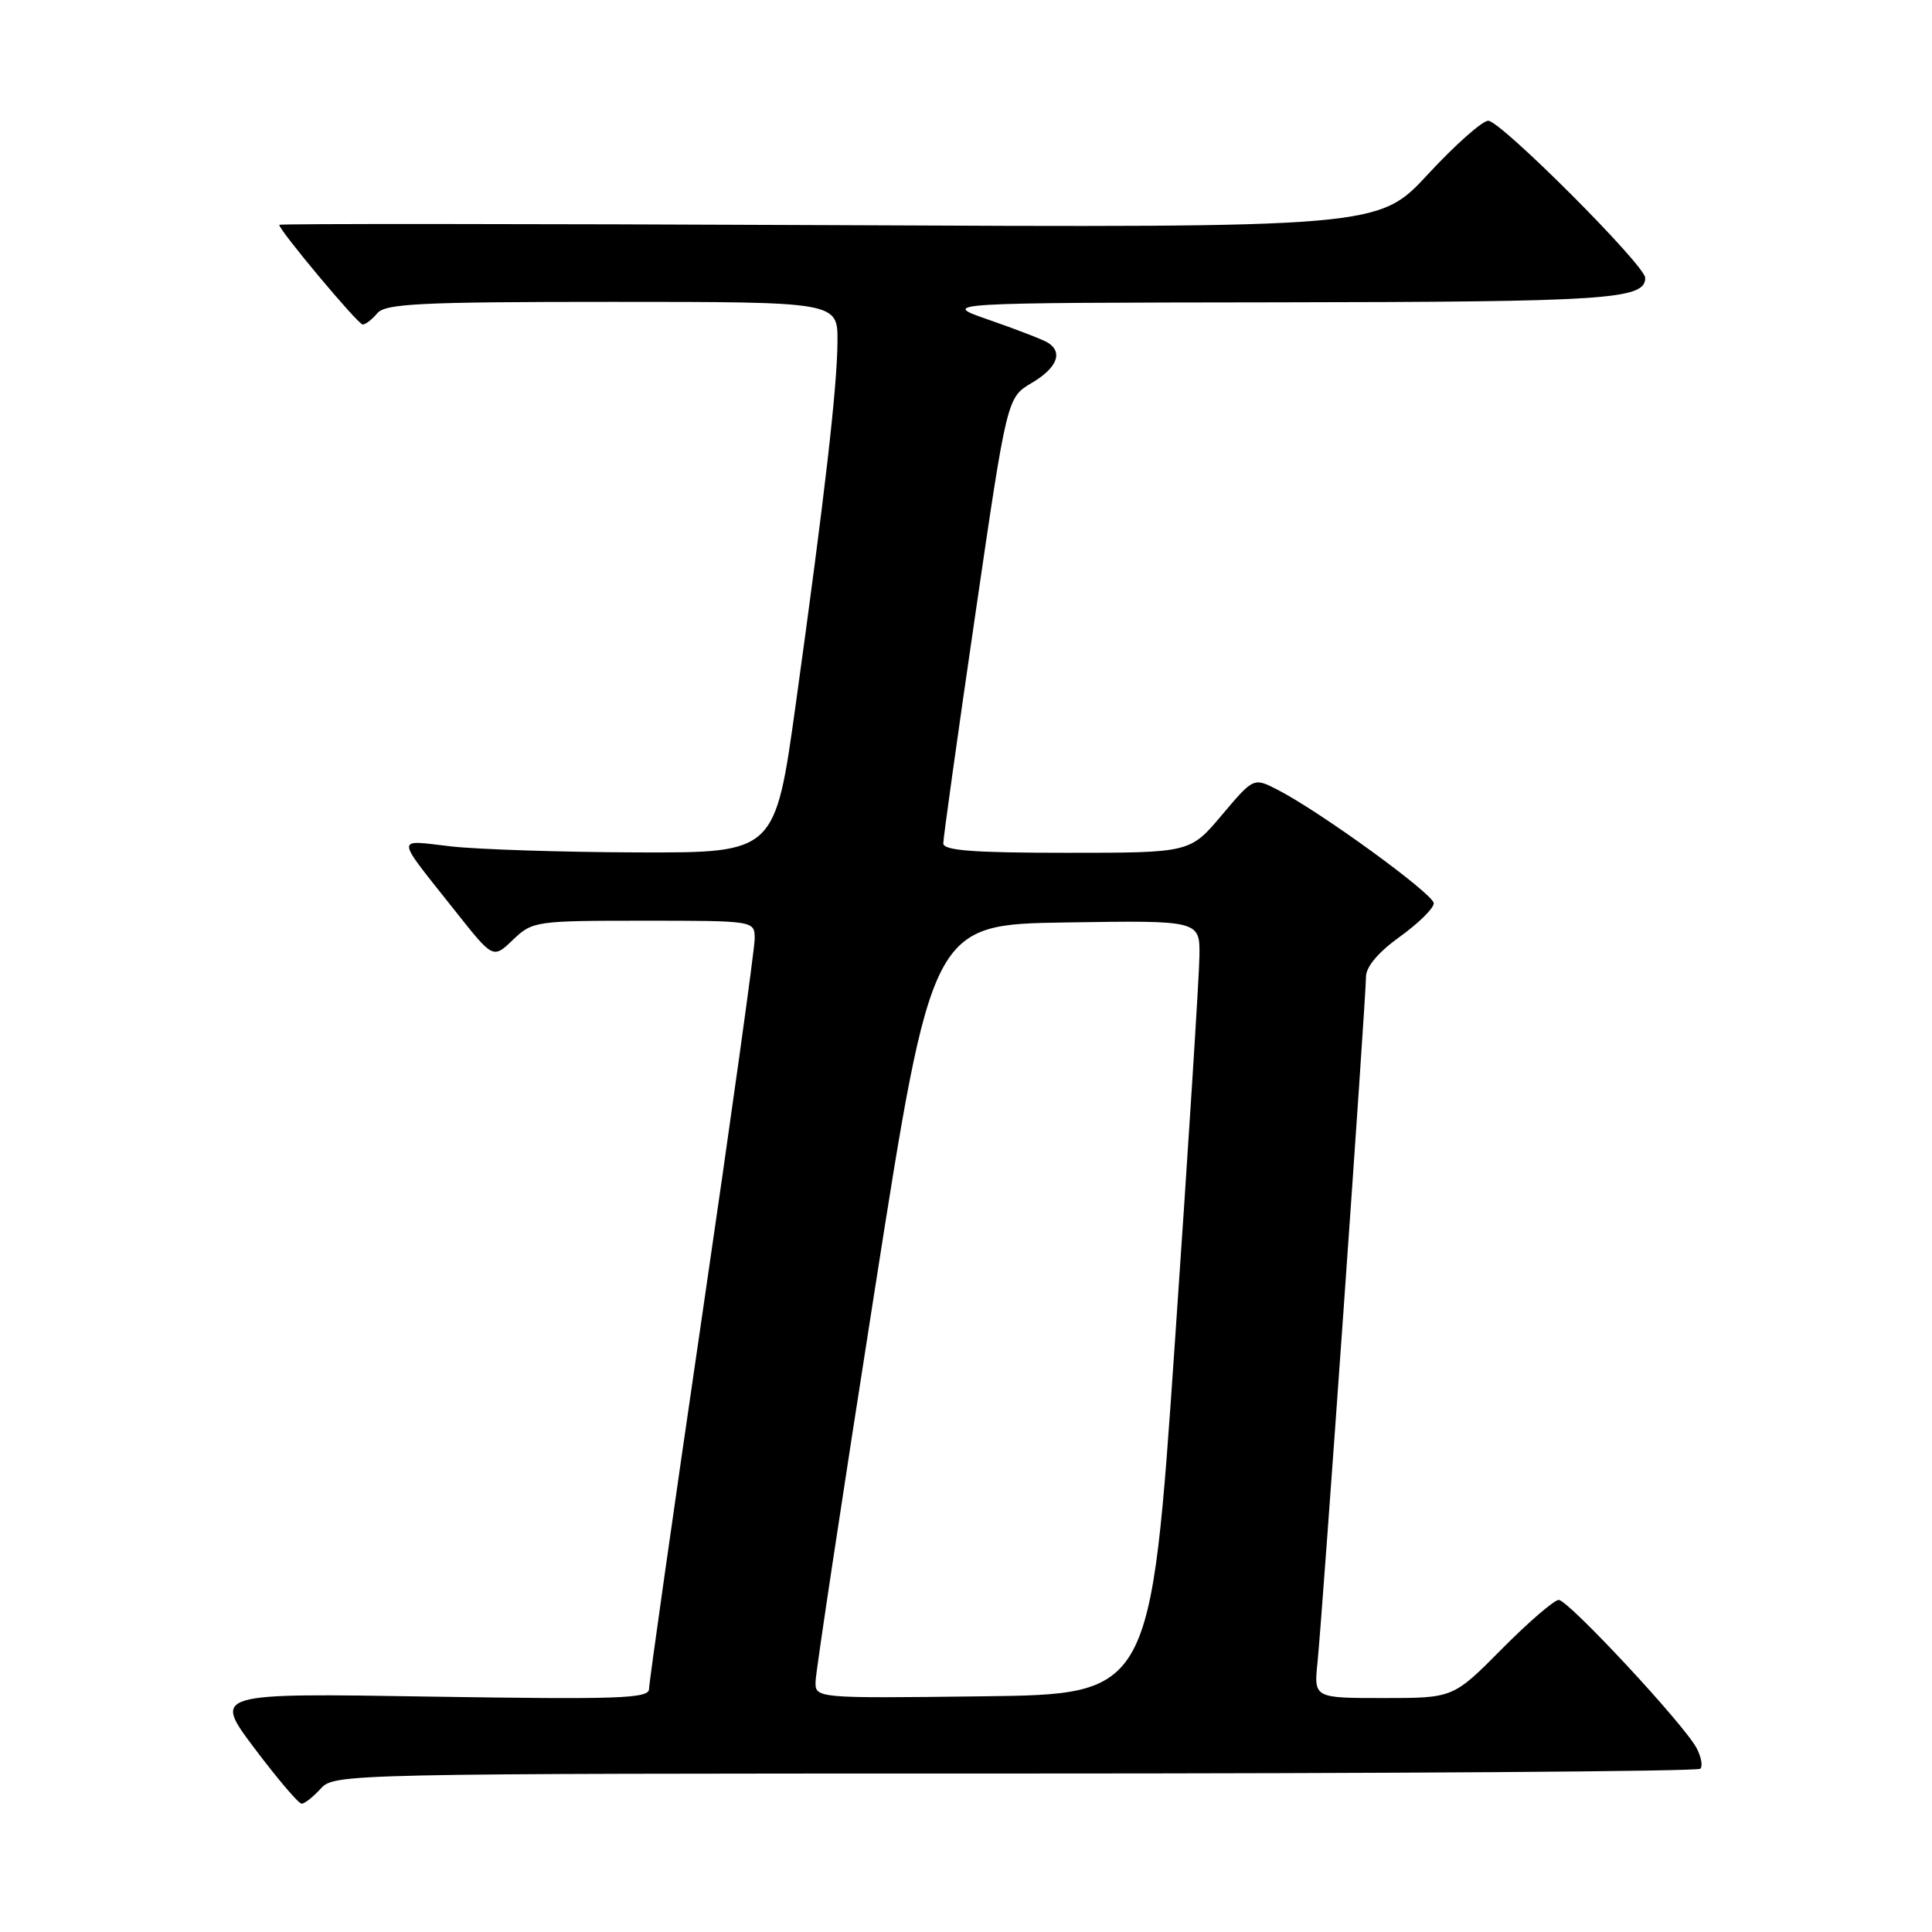 <?xml version="1.0" encoding="UTF-8" standalone="no"?>
<!DOCTYPE svg PUBLIC "-//W3C//DTD SVG 1.1//EN" "http://www.w3.org/Graphics/SVG/1.1/DTD/svg11.dtd" >
<svg xmlns="http://www.w3.org/2000/svg" xmlns:xlink="http://www.w3.org/1999/xlink" version="1.1" viewBox="0 0 256 256">
 <g >
 <path fill="currentColor"
d=" M 42.50 237.00 C 44.28 235.03 45.58 235.00 134.49 235.00 C 184.09 235.00 224.95 234.72 225.30 234.37 C 225.65 234.02 225.42 232.78 224.80 231.62 C 223.11 228.44 207.80 212.00 206.54 212.00 C 205.94 212.00 202.54 214.93 199.00 218.50 C 192.56 225.00 192.56 225.00 183.33 225.00 C 174.09 225.00 174.09 225.00 174.58 220.25 C 175.21 214.15 181.00 132.22 181.00 129.44 C 181.00 128.10 182.62 126.18 185.50 124.11 C 187.97 122.33 189.99 120.34 189.98 119.69 C 189.96 118.47 175.02 107.60 169.31 104.66 C 166.11 103.01 166.11 103.01 161.90 108.00 C 157.69 113.00 157.69 113.00 141.34 113.00 C 128.94 113.00 125.00 112.70 124.99 111.75 C 124.99 111.06 126.88 97.49 129.21 81.59 C 133.43 52.68 133.43 52.68 136.71 50.74 C 140.07 48.76 140.90 46.68 138.84 45.40 C 138.21 45.01 134.72 43.66 131.09 42.40 C 124.50 40.12 124.50 40.12 169.32 40.06 C 213.12 40.00 218.00 39.68 218.00 36.82 C 218.00 35.17 198.85 16.00 197.20 16.00 C 196.42 16.00 192.82 19.19 189.22 23.08 C 182.66 30.17 182.66 30.17 109.83 29.83 C 69.77 29.65 37.00 29.63 37.00 29.79 C 37.00 30.52 47.44 43.00 48.06 43.00 C 48.44 43.00 49.32 42.32 50.00 41.50 C 51.06 40.23 55.78 40.00 81.12 40.00 C 111.00 40.00 111.00 40.00 110.97 45.25 C 110.93 51.34 109.31 65.49 105.45 93.25 C 102.71 113.00 102.71 113.00 84.60 112.95 C 74.65 112.92 63.50 112.56 59.84 112.16 C 52.25 111.31 52.20 110.45 60.42 120.84 C 65.34 127.05 65.34 127.05 67.97 124.53 C 70.55 122.06 70.95 122.00 85.30 122.00 C 100.00 122.00 100.00 122.00 100.00 124.40 C 100.00 125.72 96.85 148.30 93.00 174.57 C 89.15 200.84 86.00 223.00 86.00 223.80 C 86.00 225.07 82.01 225.20 57.11 224.81 C 28.21 224.34 28.21 224.34 33.73 231.67 C 36.76 235.70 39.57 239.00 39.97 239.00 C 40.36 239.00 41.50 238.10 42.50 237.00 Z  M 108.07 222.77 C 108.10 221.52 111.59 198.45 115.82 171.50 C 123.50 122.50 123.50 122.50 141.25 122.23 C 159.00 121.95 159.00 121.95 158.93 126.73 C 158.90 129.35 157.43 152.43 155.67 178.00 C 152.48 224.50 152.48 224.50 130.24 224.77 C 108.00 225.04 108.00 225.04 108.07 222.77 Z "/>
</g>
</svg>